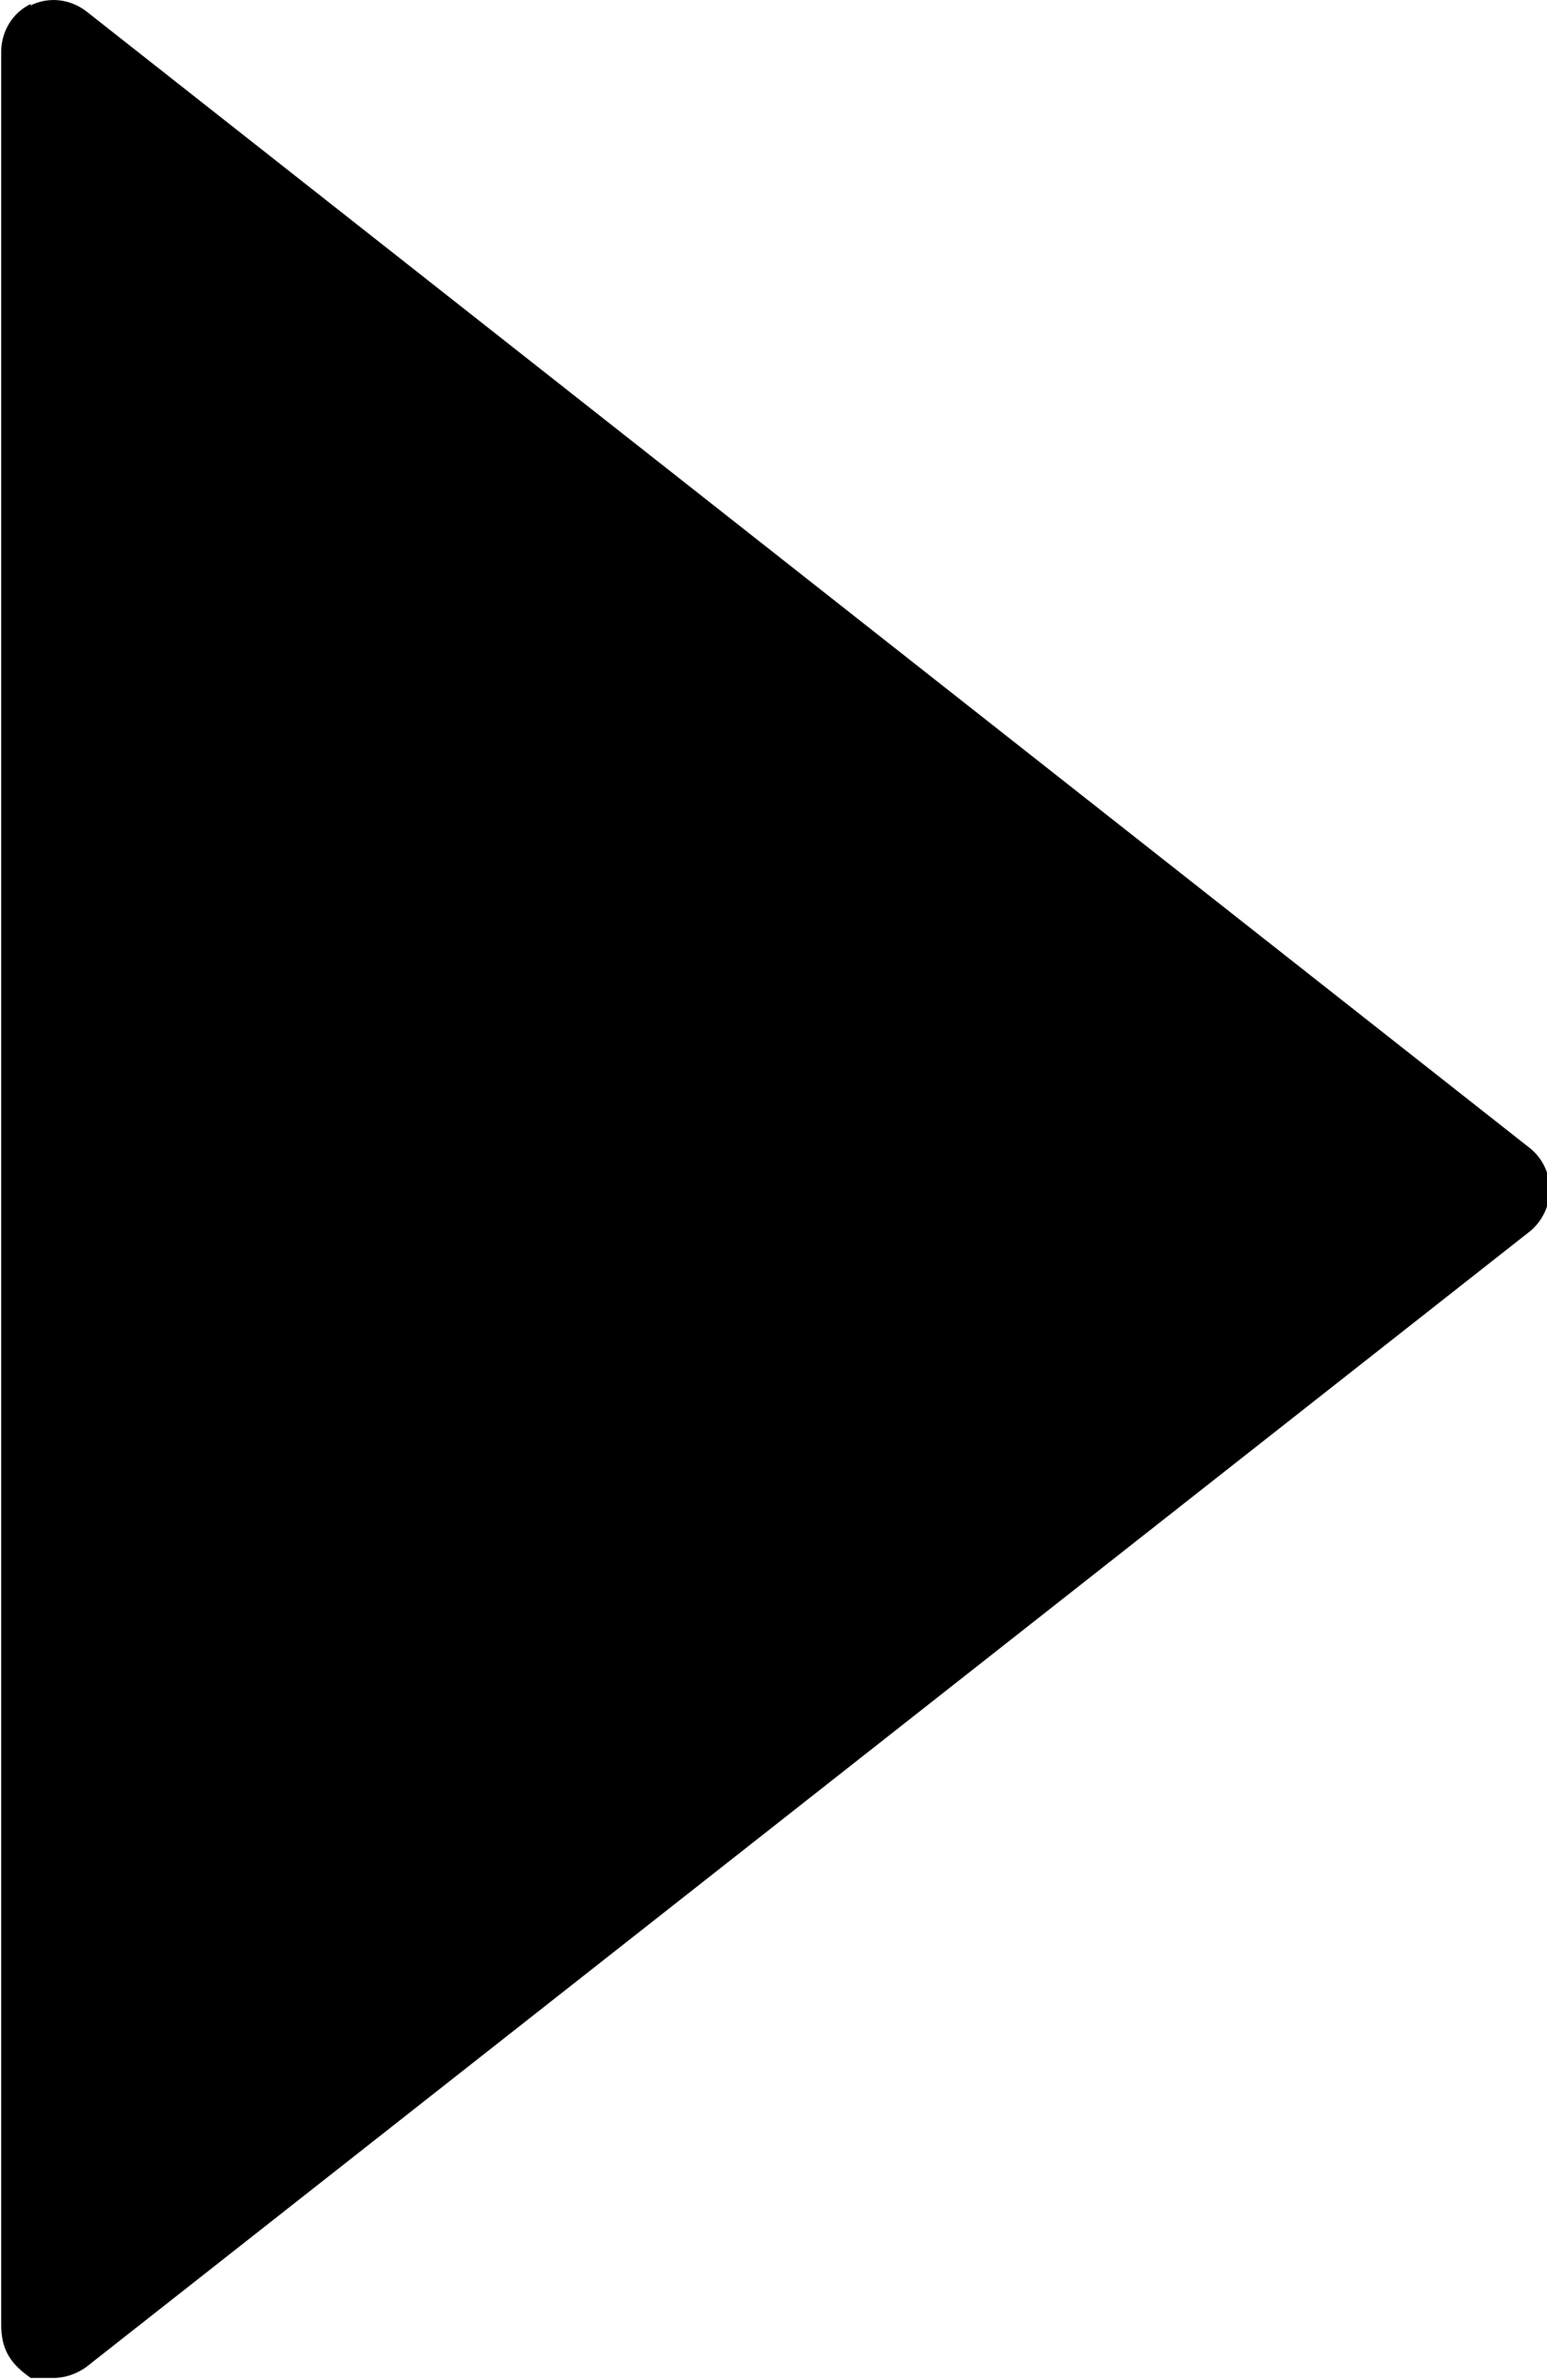 <svg xmlns="http://www.w3.org/2000/svg" viewBox="0 0 13 20"><path d="M.252.048c.157-.08.34-.057.477.05l12.125 9.548c.106.083.17.214.17.35 0 .133-.065.27-.17.353L.73 19.886c-.082.062-.183.096-.282.096h-.19C.1 19.87.01 19.758.01 19.533V.437C.01.263.107.103.262.032z"/></svg>